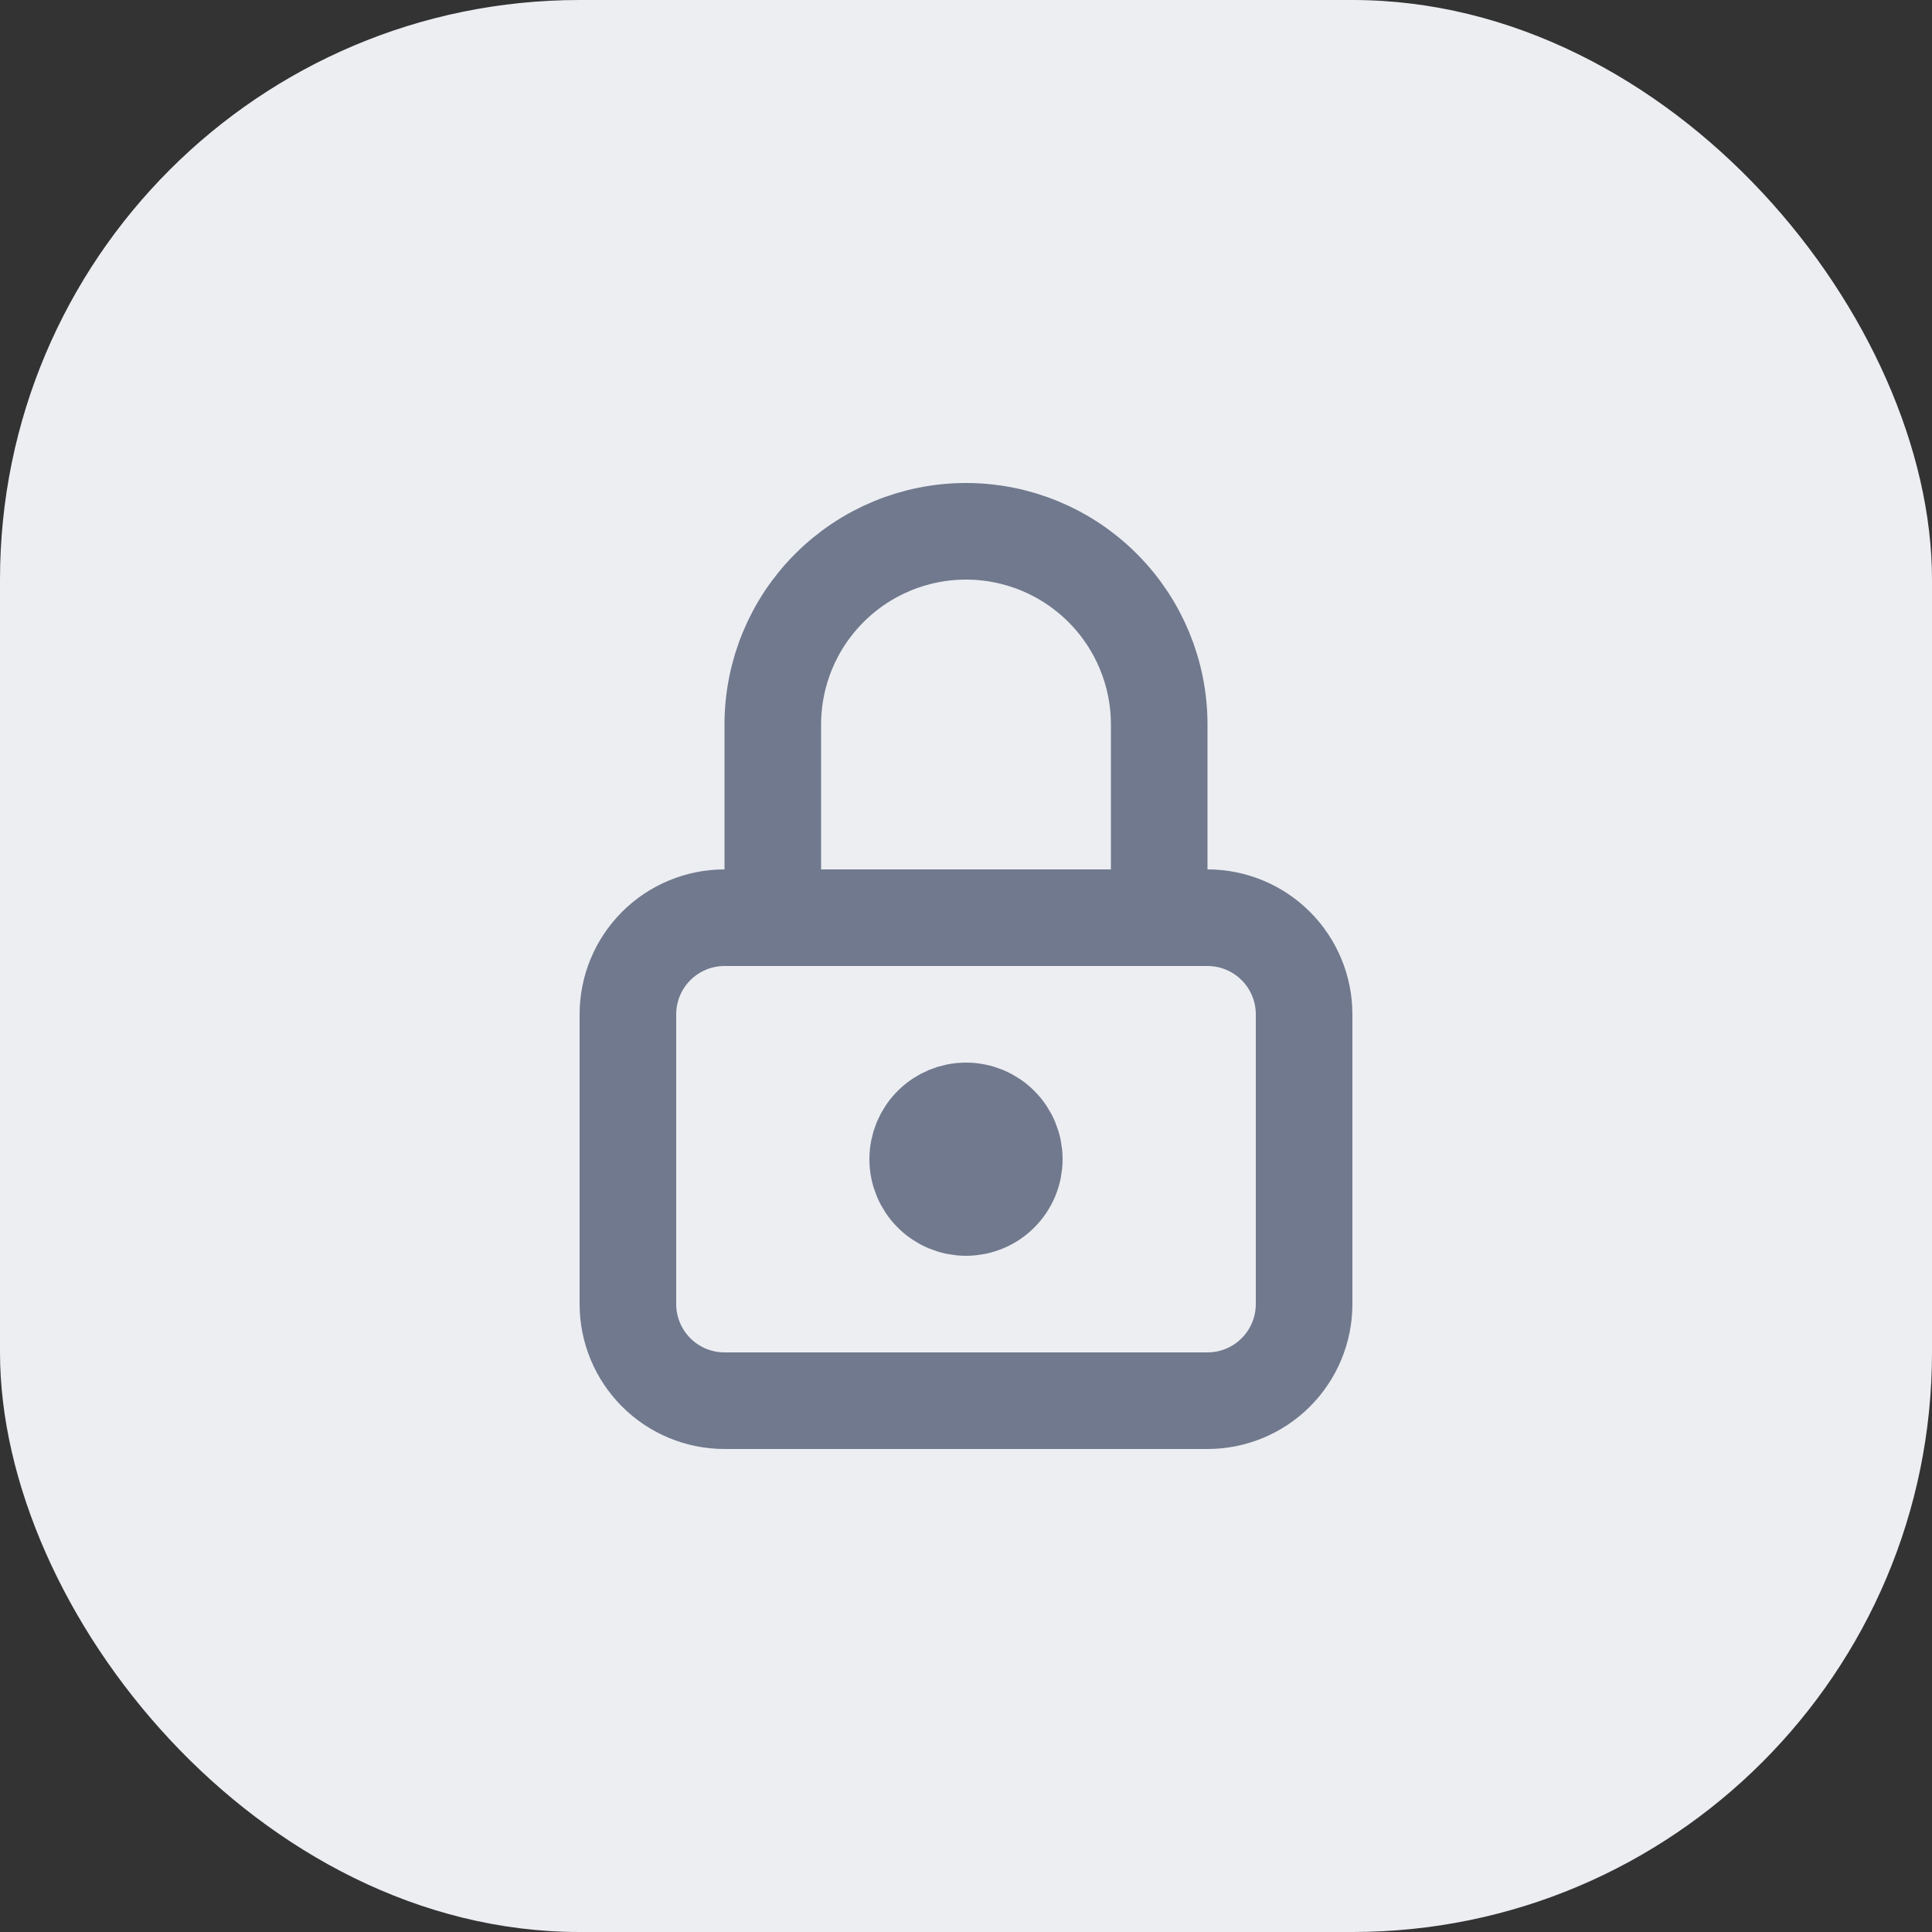 <svg width="40" height="40" viewBox="0 0 40 40" fill="none" xmlns="http://www.w3.org/2000/svg">
<rect x="0" y="0" width="40" height="40" fill="#333333" stroke="none"/>
<rect width="40" height="40" rx="12" fill="#ECEEF2"/>
<path d="M16 19V15C16 13.939 16.421 12.922 17.172 12.172C17.922 11.421 18.939 11 20 11C21.061 11 22.078 11.421 22.828 12.172C23.579 12.922 24 13.939 24 15V19M13 21C13 20.47 13.211 19.961 13.586 19.586C13.961 19.211 14.47 19 15 19H25C25.53 19 26.039 19.211 26.414 19.586C26.789 19.961 27 20.47 27 21V27C27 27.53 26.789 28.039 26.414 28.414C26.039 28.789 25.53 29 25 29H15C14.47 29 13.961 28.789 13.586 28.414C13.211 28.039 13 27.53 13 27V21ZM19 24C19 24.265 19.105 24.52 19.293 24.707C19.48 24.895 19.735 25 20 25C20.265 25 20.52 24.895 20.707 24.707C20.895 24.52 21 24.265 21 24C21 23.735 20.895 23.48 20.707 23.293C20.52 23.105 20.265 23 20 23C19.735 23 19.48 23.105 19.293 23.293C19.105 23.48 19 23.735 19 24Z" stroke="#71798E" stroke-width="2" stroke-linecap="round" stroke-linejoin="round"/>
</svg>
